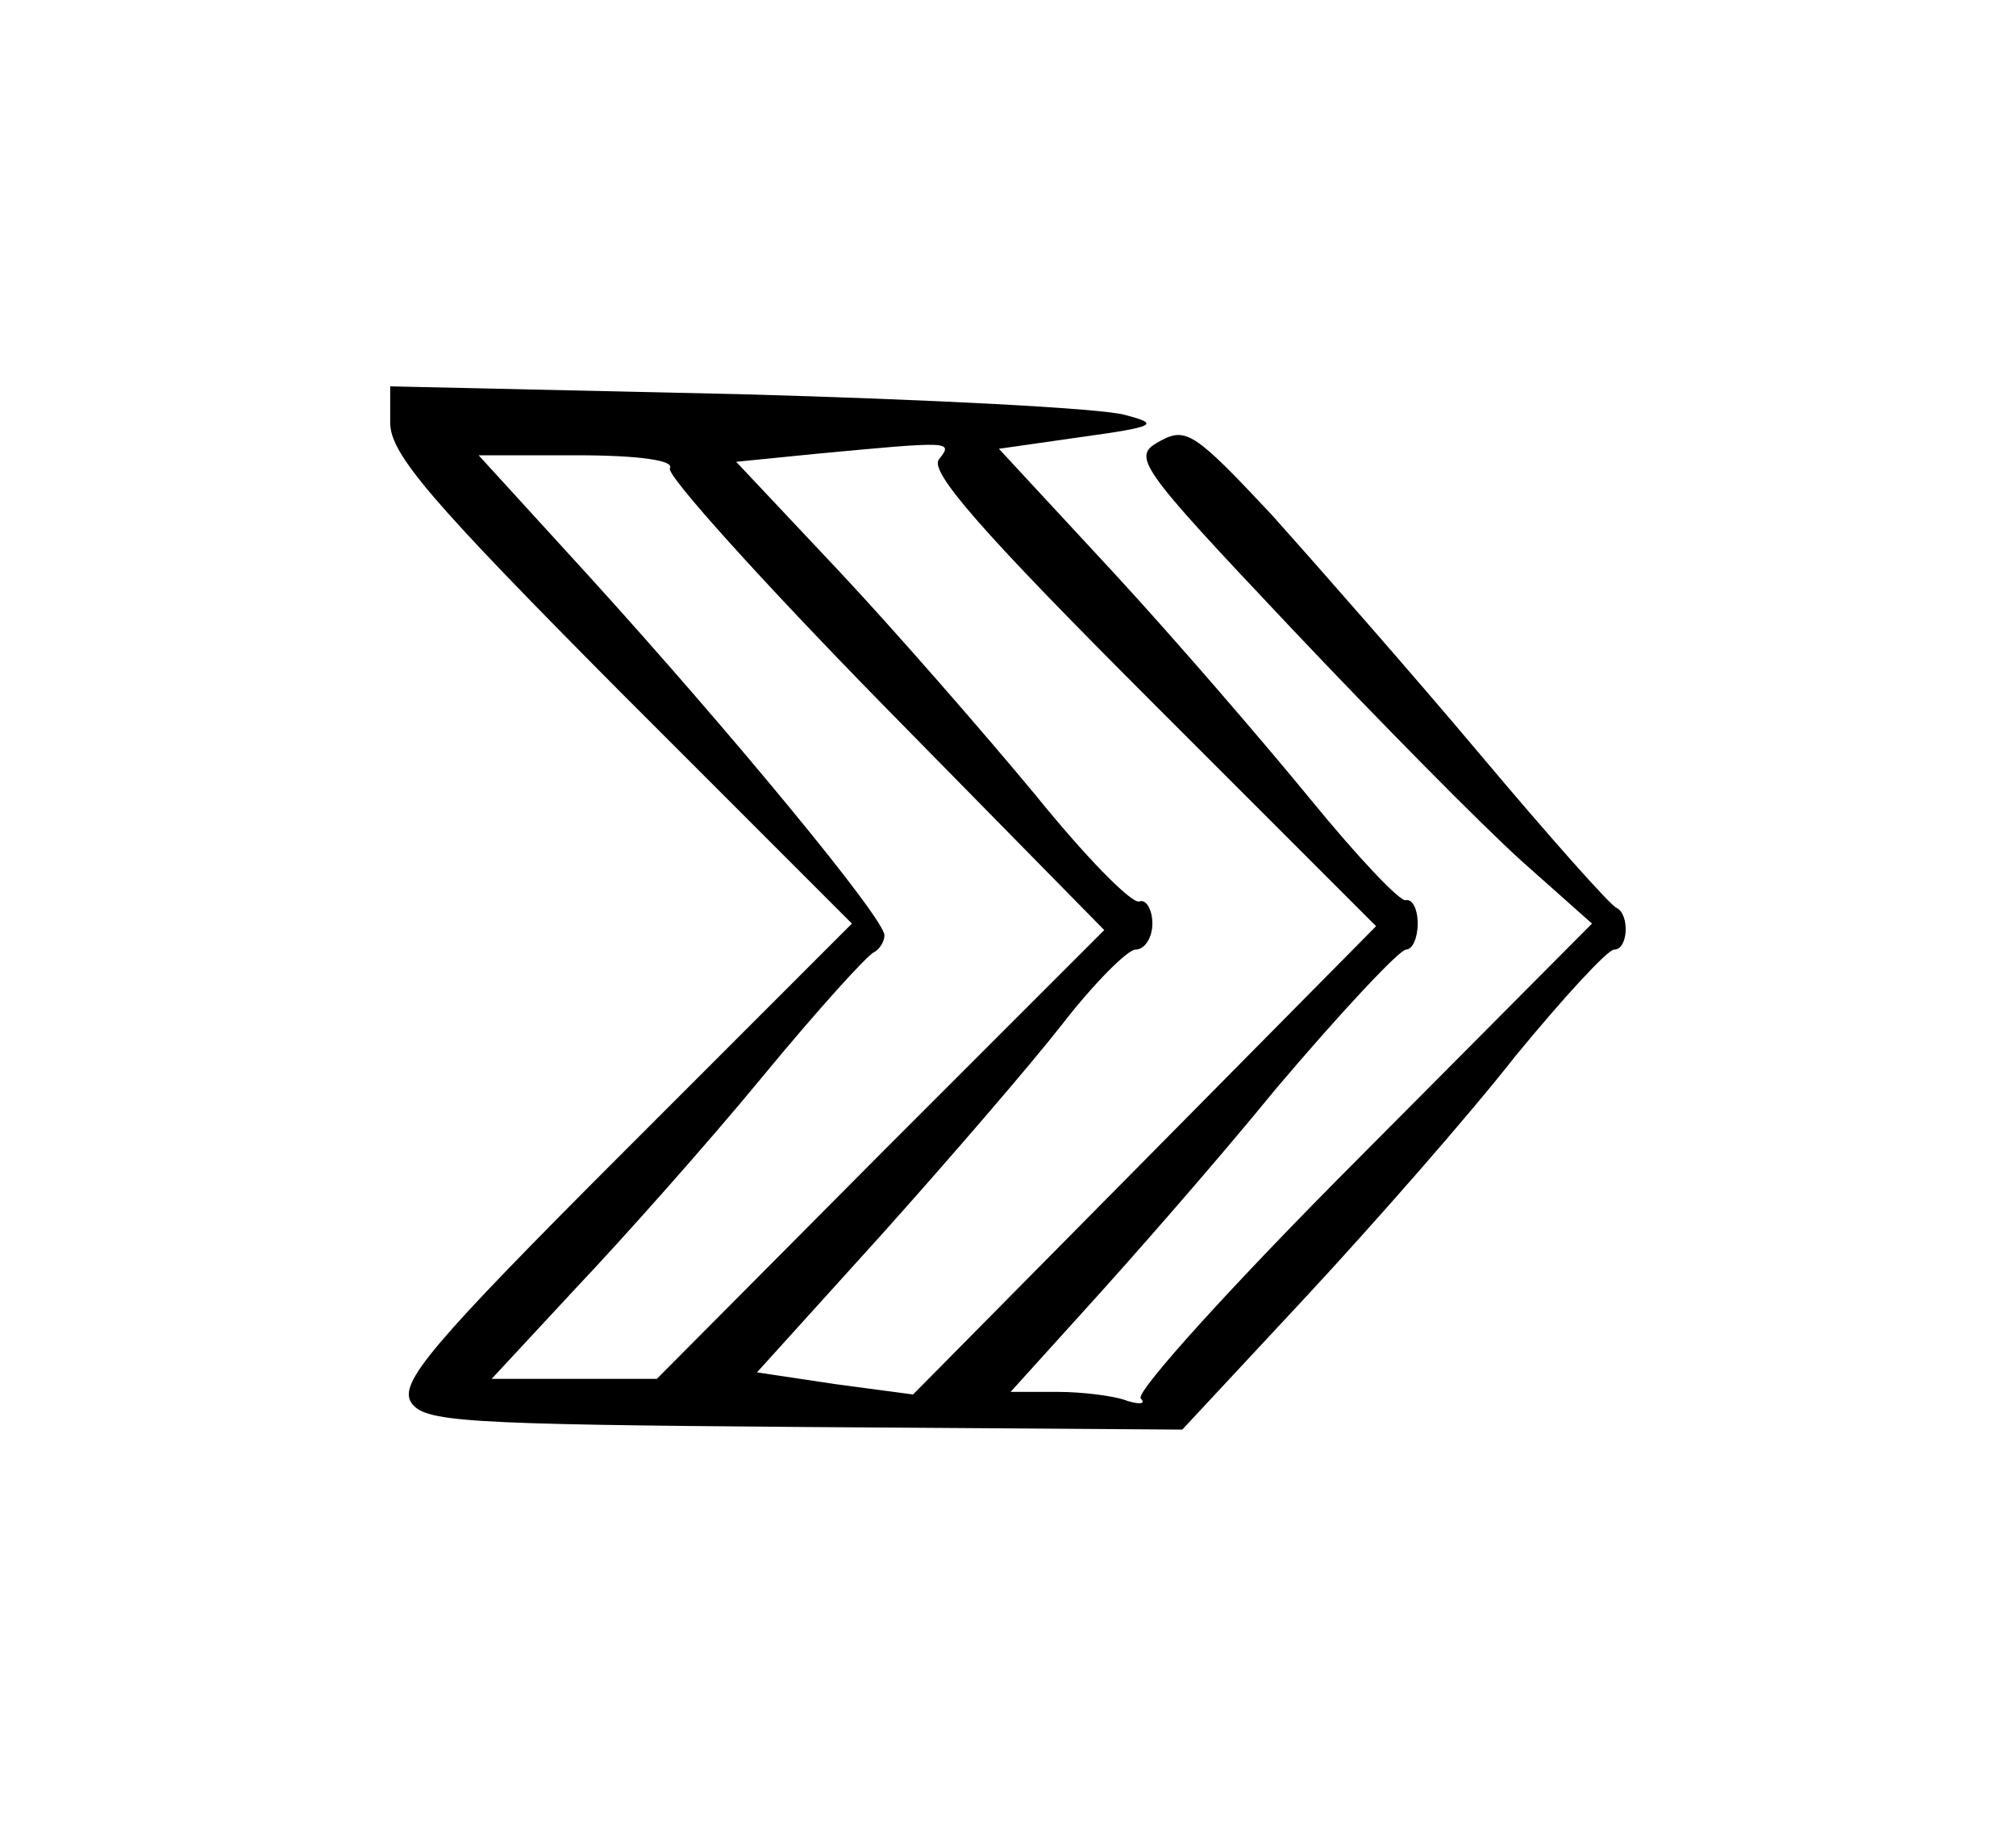 <?xml version="1.0" standalone="no"?>
<!DOCTYPE svg PUBLIC "-//W3C//DTD SVG 20010904//EN"
 "http://www.w3.org/TR/2001/REC-SVG-20010904/DTD/svg10.dtd">
<svg version="1.0" xmlns="http://www.w3.org/2000/svg"
 width="155pt" height="141pt" viewBox="0 0 155 141"
 preserveAspectRatio="xMidYMid meet">
<g transform="translate(0,141) scale(0.1,-0.1)"
fill="#000000" stroke="none">
<path d="M300 1085 c0 -24 31 -60 177 -207 l178 -178 -175 -175 c-150 -150
-173 -178 -164 -193 10 -15 37 -17 302 -19 l291 -2 95 102 c52 56 125 139 161
185 37 45 71 82 76 82 11 0 12 27 2 32 -5 2 -52 55 -105 118 -53 63 -126 146
-160 184 -59 63 -66 68 -86 57 -22 -12 -19 -17 100 -143 68 -72 148 -153 178
-180 l54 -48 -177 -178 c-98 -98 -174 -182 -170 -187 4 -4 0 -5 -10 -2 -10 4
-35 7 -54 7 l-36 0 57 63 c31 34 98 110 147 170 50 59 95 107 100 107 5 0 9 9
9 20 0 11 -4 19 -9 18 -4 -2 -37 33 -73 77 -36 44 -104 123 -152 175 l-88 95
63 9 c58 8 61 10 34 17 -16 5 -150 12 -297 16 l-268 6 0 -28z m422 -28 c-8 -9
32 -55 163 -186 l173 -173 -178 -180 -178 -180 -60 8 -60 9 95 105 c52 58 115
131 140 163 24 31 50 57 56 57 7 0 13 9 13 20 0 11 -5 19 -10 17 -6 -2 -42 35
-80 82 -39 47 -106 124 -150 171 l-80 85 60 6 c106 10 107 10 96 -4z m-207 -7
c-3 -5 71 -87 164 -182 l170 -173 -172 -172 -172 -173 -64 0 -63 0 65 70 c36
38 101 111 143 162 42 51 81 94 86 96 4 2 8 8 8 13 0 13 -118 156 -228 277
l-84 92 76 0 c47 0 75 -4 71 -10z"/>
</g>
</svg>
